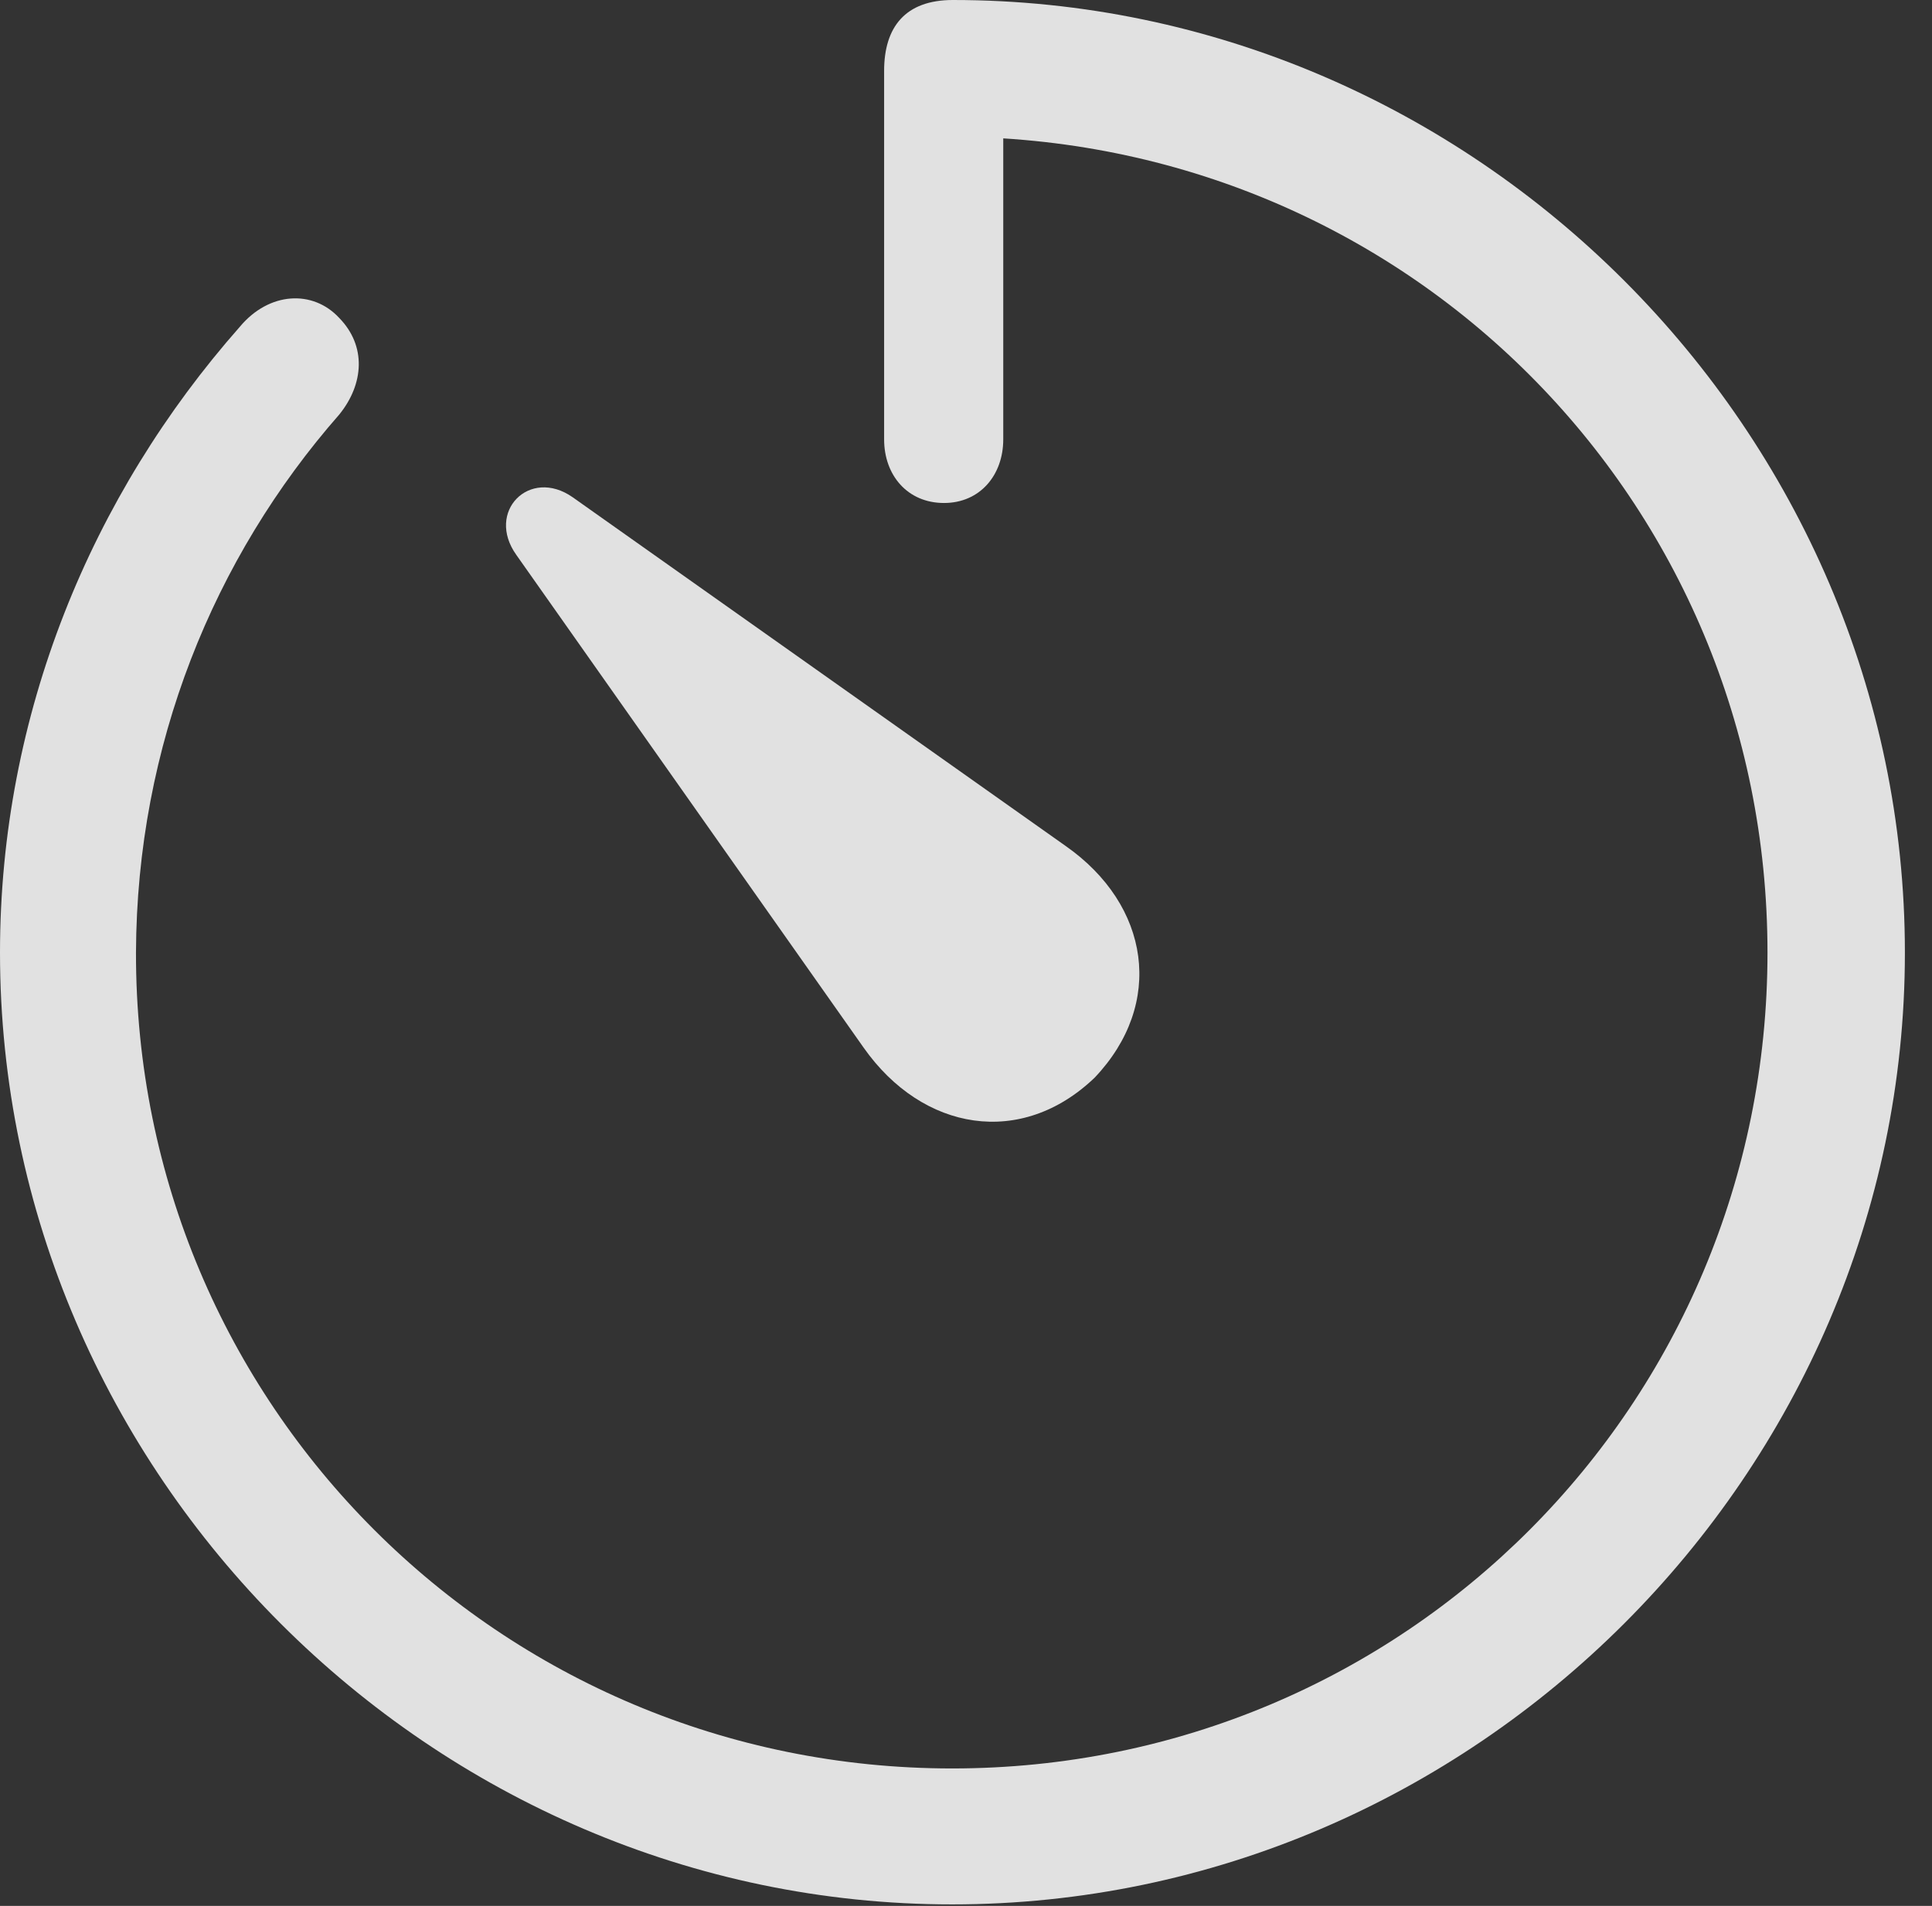<?xml version="1.0" encoding="UTF-8"?>
<!--Generator: Apple Native CoreSVG 232.5-->
<!DOCTYPE svg
PUBLIC "-//W3C//DTD SVG 1.1//EN"
       "http://www.w3.org/Graphics/SVG/1.1/DTD/svg11.dtd">
<svg version="1.1" xmlns="http://www.w3.org/2000/svg" xmlns:xlink="http://www.w3.org/1999/xlink" width="25.801" height="25.459">
 <rect width="100%" height="100%" fill="#333333" stroke="none"/>
 <g>
  <rect height="25.459" opacity="0" width="25.801" x="0" y="0"/>
  <path d="M12.715 25.439C19.678 25.439 25.439 19.678 25.439 12.725C25.439 5.762 19.688 0 12.725 0C12.09 0 11.807 0.361 11.807 0.947L11.807 5.869C11.807 6.348 12.119 6.719 12.607 6.719C13.086 6.719 13.398 6.348 13.398 5.869L13.398 0.84L12.685 1.826C18.77 1.826 23.604 6.68 23.604 12.725C23.604 18.76 18.76 23.623 12.715 23.623C6.68 23.623 1.807 18.76 1.816 12.725C1.826 9.961 2.852 7.451 4.531 5.537C4.863 5.127 4.893 4.619 4.531 4.248C4.18 3.867 3.594 3.896 3.203 4.365C1.221 6.611 0 9.541 0 12.725C0 19.678 5.762 25.439 12.715 25.439Z" fill="#ffffff" fill-opacity="0.85"/>
  <path d="M14.619 14.395C15.557 13.408 15.361 12.09 14.229 11.299L7.646 6.641C7.07 6.24 6.484 6.836 6.895 7.412L11.533 13.994C12.324 15.117 13.643 15.332 14.619 14.395Z" fill="#ffffff" fill-opacity="0.85"/>
 </g>
</svg>
